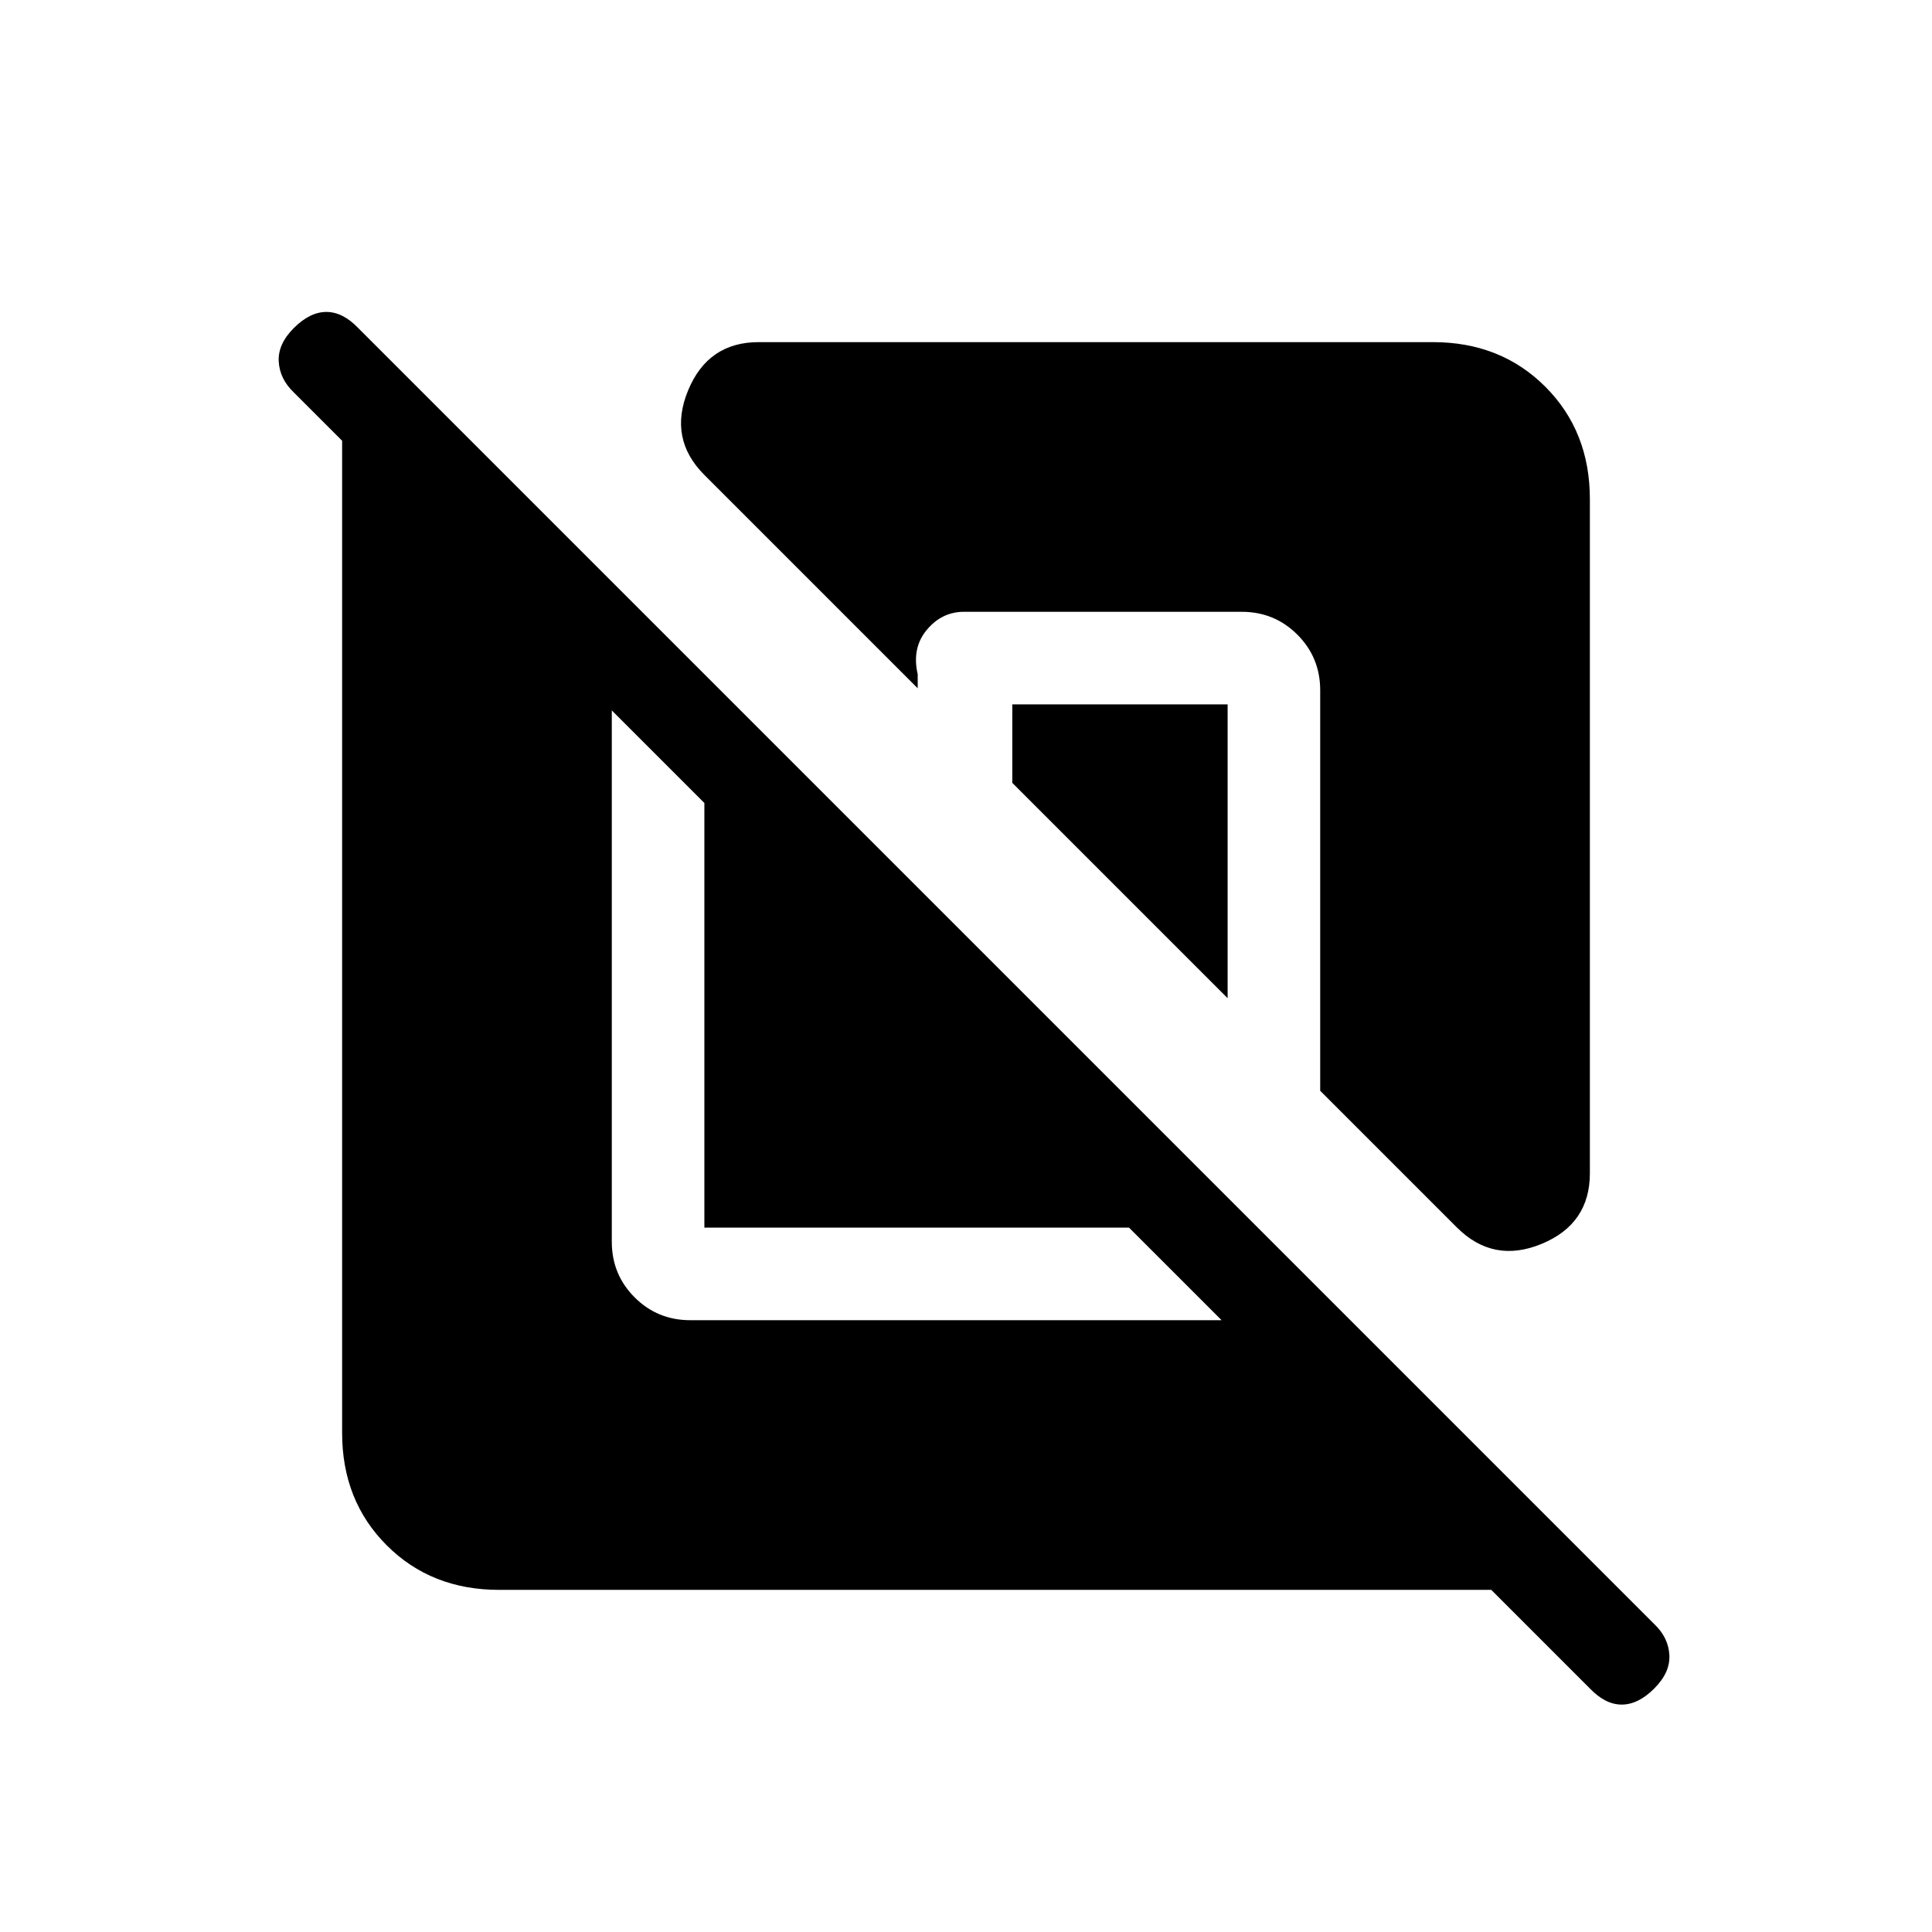 <svg xmlns="http://www.w3.org/2000/svg" height="20" viewBox="0 -960 960 960" width="20"><path d="M248-170q-33.7 0-55.85-22.15T170-248v-493l-24-24q-7-6.67-7.5-15.33Q138-789 146-797q8-8 16.17-8 8.16 0 15.83 8l644 644q7 6.64 7.5 15.32T822-121q-8 8-16.17 8-8.16 0-15.83-8l-49-49H248Zm56-437v264q0 16.3 11.35 27.65Q326.7-304 343-304h264l-46-46H350v-211l-46-46Zm486-105v335q0 25.19-24 35.09-24 9.91-42.12-8.21L656-418v-199q0-16.3-11.35-27.65Q633.3-656 617-656H479q-11 0-18.5 9t-4.5 22v7L350-724q-18-18-8.09-42 9.9-24 35.09-24h335q33.7 0 55.85 22.15T790-712ZM610-610v146L503-571v-39h107Z"/></svg>